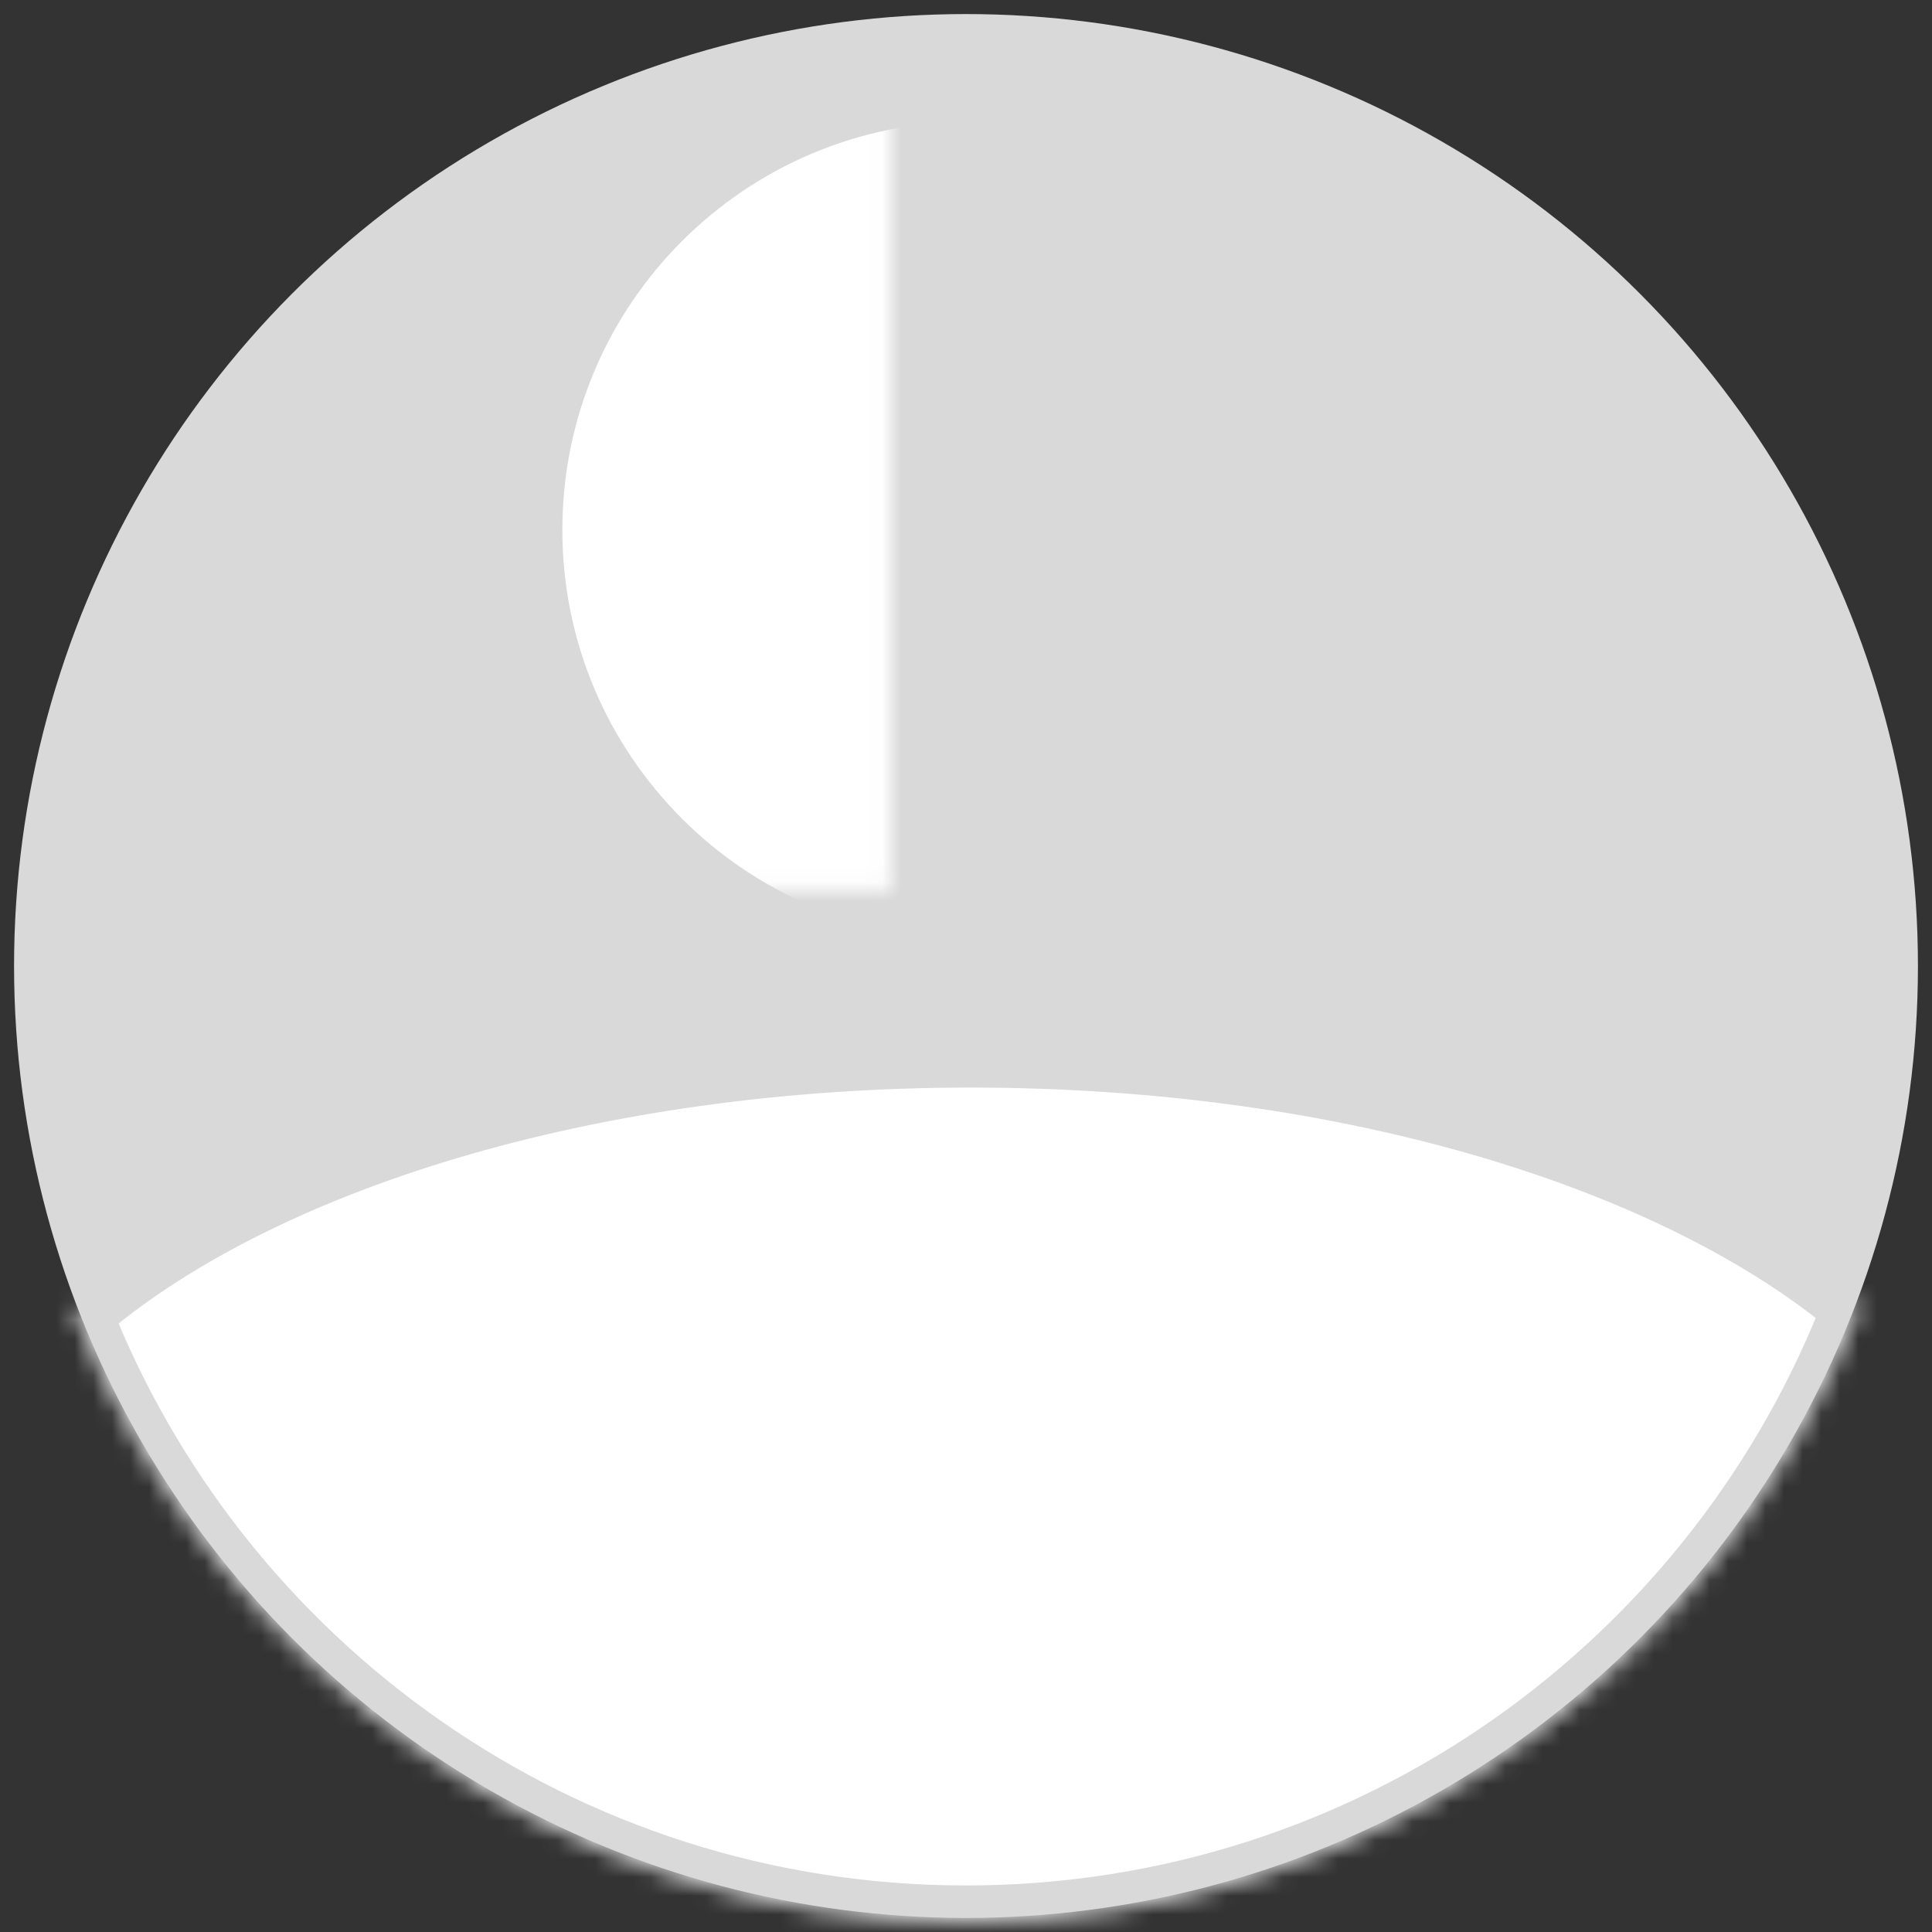 <?xml version="1.0" encoding="UTF-8" standalone="no"?>
<svg width="104px" height="104px" viewBox="0 0 104 104" version="1.1" xmlns="http://www.w3.org/2000/svg" xmlns:xlink="http://www.w3.org/1999/xlink">
    <rect x="0" y="0" width="104" height="104" fill="#333333" stroke="none"/>
    <!-- Generator: Sketch 3.7.2 (28276) - http://www.bohemiancoding.com/sketch -->
    <title>user</title>
    <desc>Created with Sketch.</desc>
    <defs>
        <path d="M96.608,13.773 C86.862,5.523 69.062,0 48.718,0 C28.108,0 10.108,5.669 0.449,14.1 C7.919,33.324 26.601,46.951 48.466,46.951 C70.454,46.951 89.224,33.17 96.608,13.773 Z" id="path-1"></path>
        <mask id="mask-2" maskContentUnits="userSpaceOnUse" maskUnits="objectBoundingBox" x="0" y="0" width="96.159" height="46.951" fill="white">
            <use xlink:href="#path-1"></use>
        </mask>
        <path d="M52.252,52.505 C65.497,52.505 76.233,41.768 76.233,28.524 C76.233,15.28 65.497,4.544 52.252,4.544 C39.008,4.544 28.272,15.28 28.272,28.524 C28.272,41.768 39.008,52.505 52.252,52.505 Z" id="path-3"></path>
        <mask id="mask-4" maskContentUnits="userSpaceOnUse" maskUnits="objectBoundingBox" x="0" y="0" width="47.961" height="47.961" fill="white">
            <use xlink:href="#path-3"></use>
        </mask>
    </defs>
    <g id="productSelector---ACTIVE" stroke="none" stroke-width="1" fill="none" fill-rule="evenodd">
        <g id="desktop---login" transform="translate(-568, -223)">
            <g id="log-in-card" transform="translate(428, 159)">
                <g id="user" transform="translate(140, 64)">
                    <g id="userIllustration">
                        <g id="outer">
                            <circle id="Oval-16" fill="#D9D9D9" cx="52" cy="52" r="51.243"></circle>
                            <circle id="Oval-16" cx="52" cy="52" r="51.621"></circle>
                        </g>
                        <g id="body" transform="translate(0.505, 0.505)">
                            <g id="Rectangle-159" transform="translate(4.544, 45.437)"></g>
                            <g id="Group" transform="translate(3.029, 56.039)" stroke="#D9D9D9" stroke-width="4" fill="#FFFFFF">
                                <use id="Combined-Shape" mask="url(#mask-2)" xlink:href="#path-1"></use>
                            </g>
                        </g>
                        <use id="head" stroke="#D9D9D9" mask="url(#mask-4)" stroke-width="4" fill="#FFFFFF" xlink:href="#path-3"></use>
                    </g>
                </g>
            </g>
        </g>
    </g>
</svg>